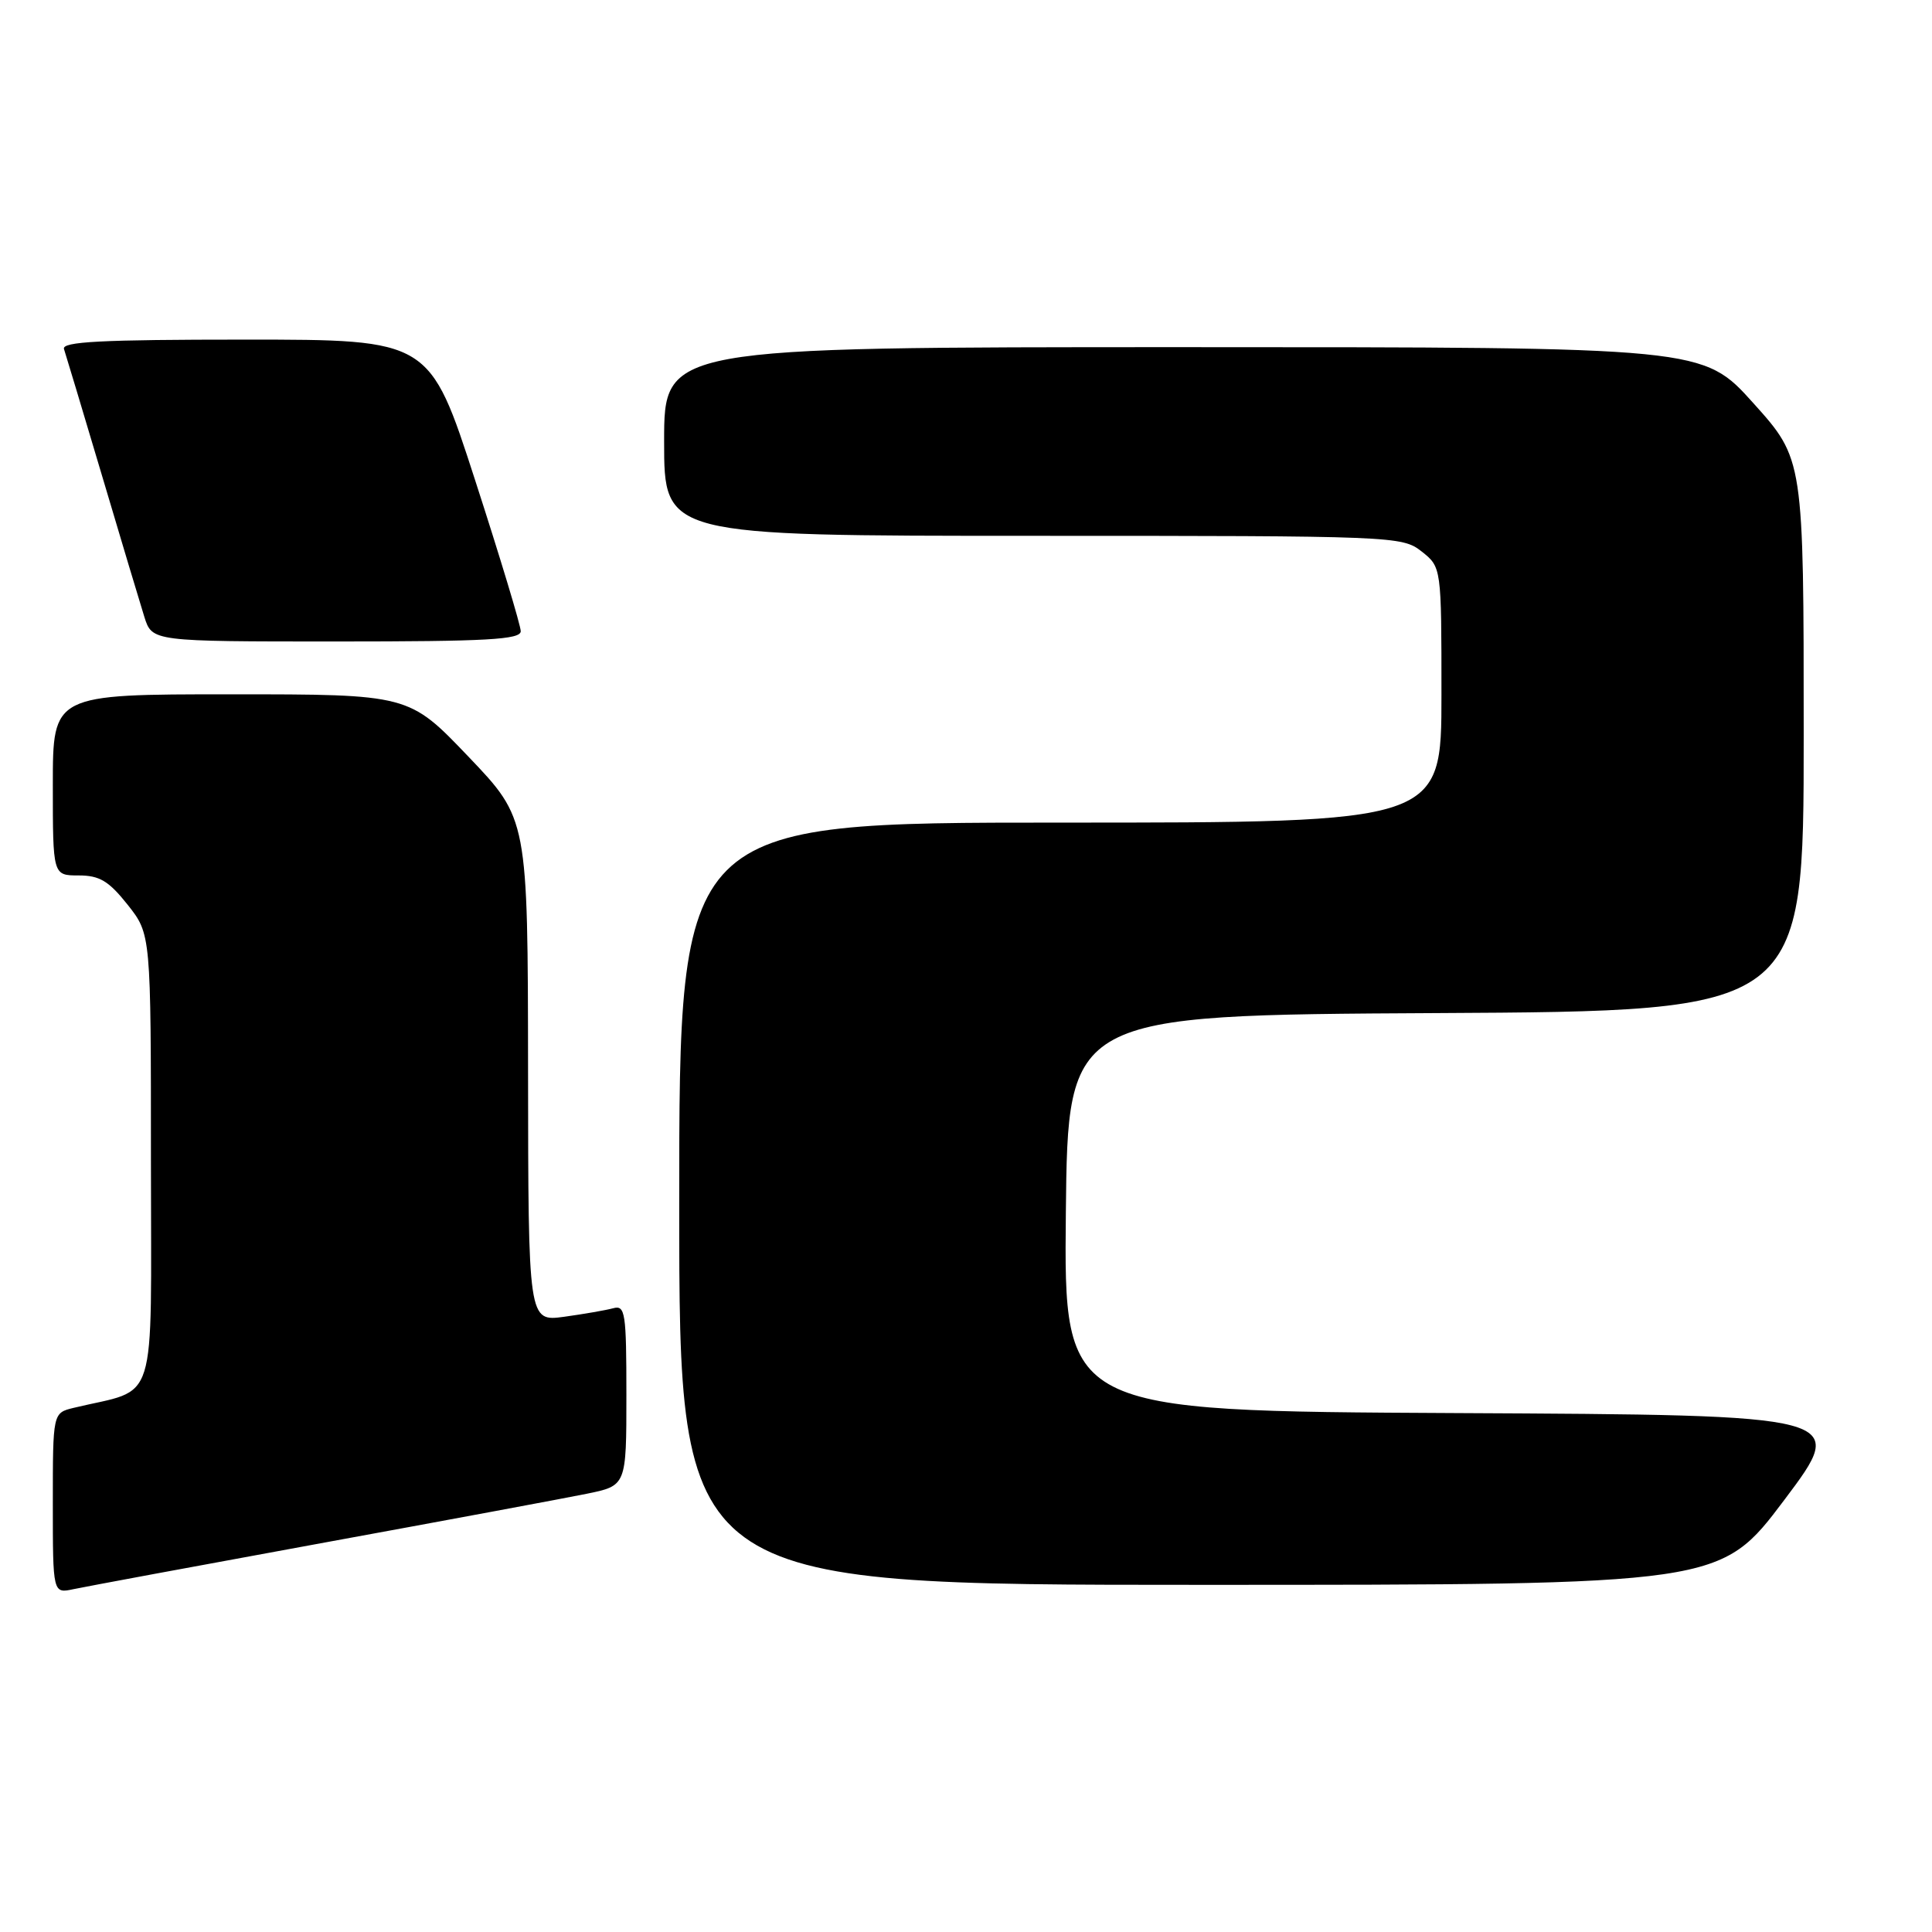 <?xml version="1.0" encoding="UTF-8" standalone="no"?>
<!DOCTYPE svg PUBLIC "-//W3C//DTD SVG 1.1//EN" "http://www.w3.org/Graphics/SVG/1.1/DTD/svg11.dtd" >
<svg xmlns="http://www.w3.org/2000/svg" xmlns:xlink="http://www.w3.org/1999/xlink" version="1.1" viewBox="0 0 256 256">
 <g >
 <path fill="currentColor"
d=" M 42.50 204.49 C 59.00 201.47 74.86 198.52 77.75 197.93 C 83.00 196.86 83.00 196.86 83.00 184.86 C 83.00 173.92 82.85 172.91 81.25 173.35 C 80.29 173.61 77.36 174.12 74.75 174.48 C 70.00 175.12 70.00 175.12 69.97 141.81 C 69.94 108.50 69.94 108.50 62.06 100.25 C 54.18 92.00 54.18 92.00 30.59 92.00 C 7.00 92.00 7.00 92.00 7.00 104.00 C 7.00 116.00 7.00 116.00 10.42 116.00 C 13.19 116.00 14.41 116.73 16.92 119.89 C 20.00 123.79 20.00 123.79 20.00 153.86 C 20.00 187.24 21.07 183.82 9.75 186.55 C 7.00 187.22 7.00 187.22 7.00 199.19 C 7.00 211.16 7.00 211.16 9.75 210.57 C 11.26 210.25 26.00 207.51 42.50 204.49 Z  M 236.43 198.75 C 244.89 187.50 244.89 187.50 192.93 187.24 C 140.97 186.98 140.97 186.98 141.23 160.74 C 141.50 134.50 141.50 134.50 190.25 134.24 C 239.00 133.98 239.00 133.98 239.00 97.41 C 239.00 60.84 239.00 60.84 232.33 53.42 C 225.66 46.00 225.66 46.00 156.83 46.00 C 88.00 46.00 88.00 46.00 88.00 58.50 C 88.00 71.00 88.00 71.00 136.87 71.00 C 184.79 71.00 185.78 71.04 188.37 73.07 C 191.00 75.15 191.00 75.15 191.00 92.07 C 191.00 109.00 191.00 109.00 140.50 109.00 C 90.00 109.00 90.00 109.00 90.00 159.50 C 90.00 210.00 90.00 210.00 158.98 210.00 C 227.96 210.00 227.96 210.00 236.43 198.75 Z  M 69.00 83.64 C 69.00 82.89 66.28 73.89 62.96 63.64 C 56.93 45.00 56.93 45.00 32.50 45.00 C 13.39 45.00 8.15 45.27 8.48 46.25 C 8.71 46.94 10.97 54.47 13.51 63.00 C 16.04 71.53 18.57 79.96 19.13 81.75 C 20.16 85.00 20.16 85.00 44.58 85.00 C 64.54 85.00 69.00 84.75 69.00 83.64 Z "/>
</g>
</svg>